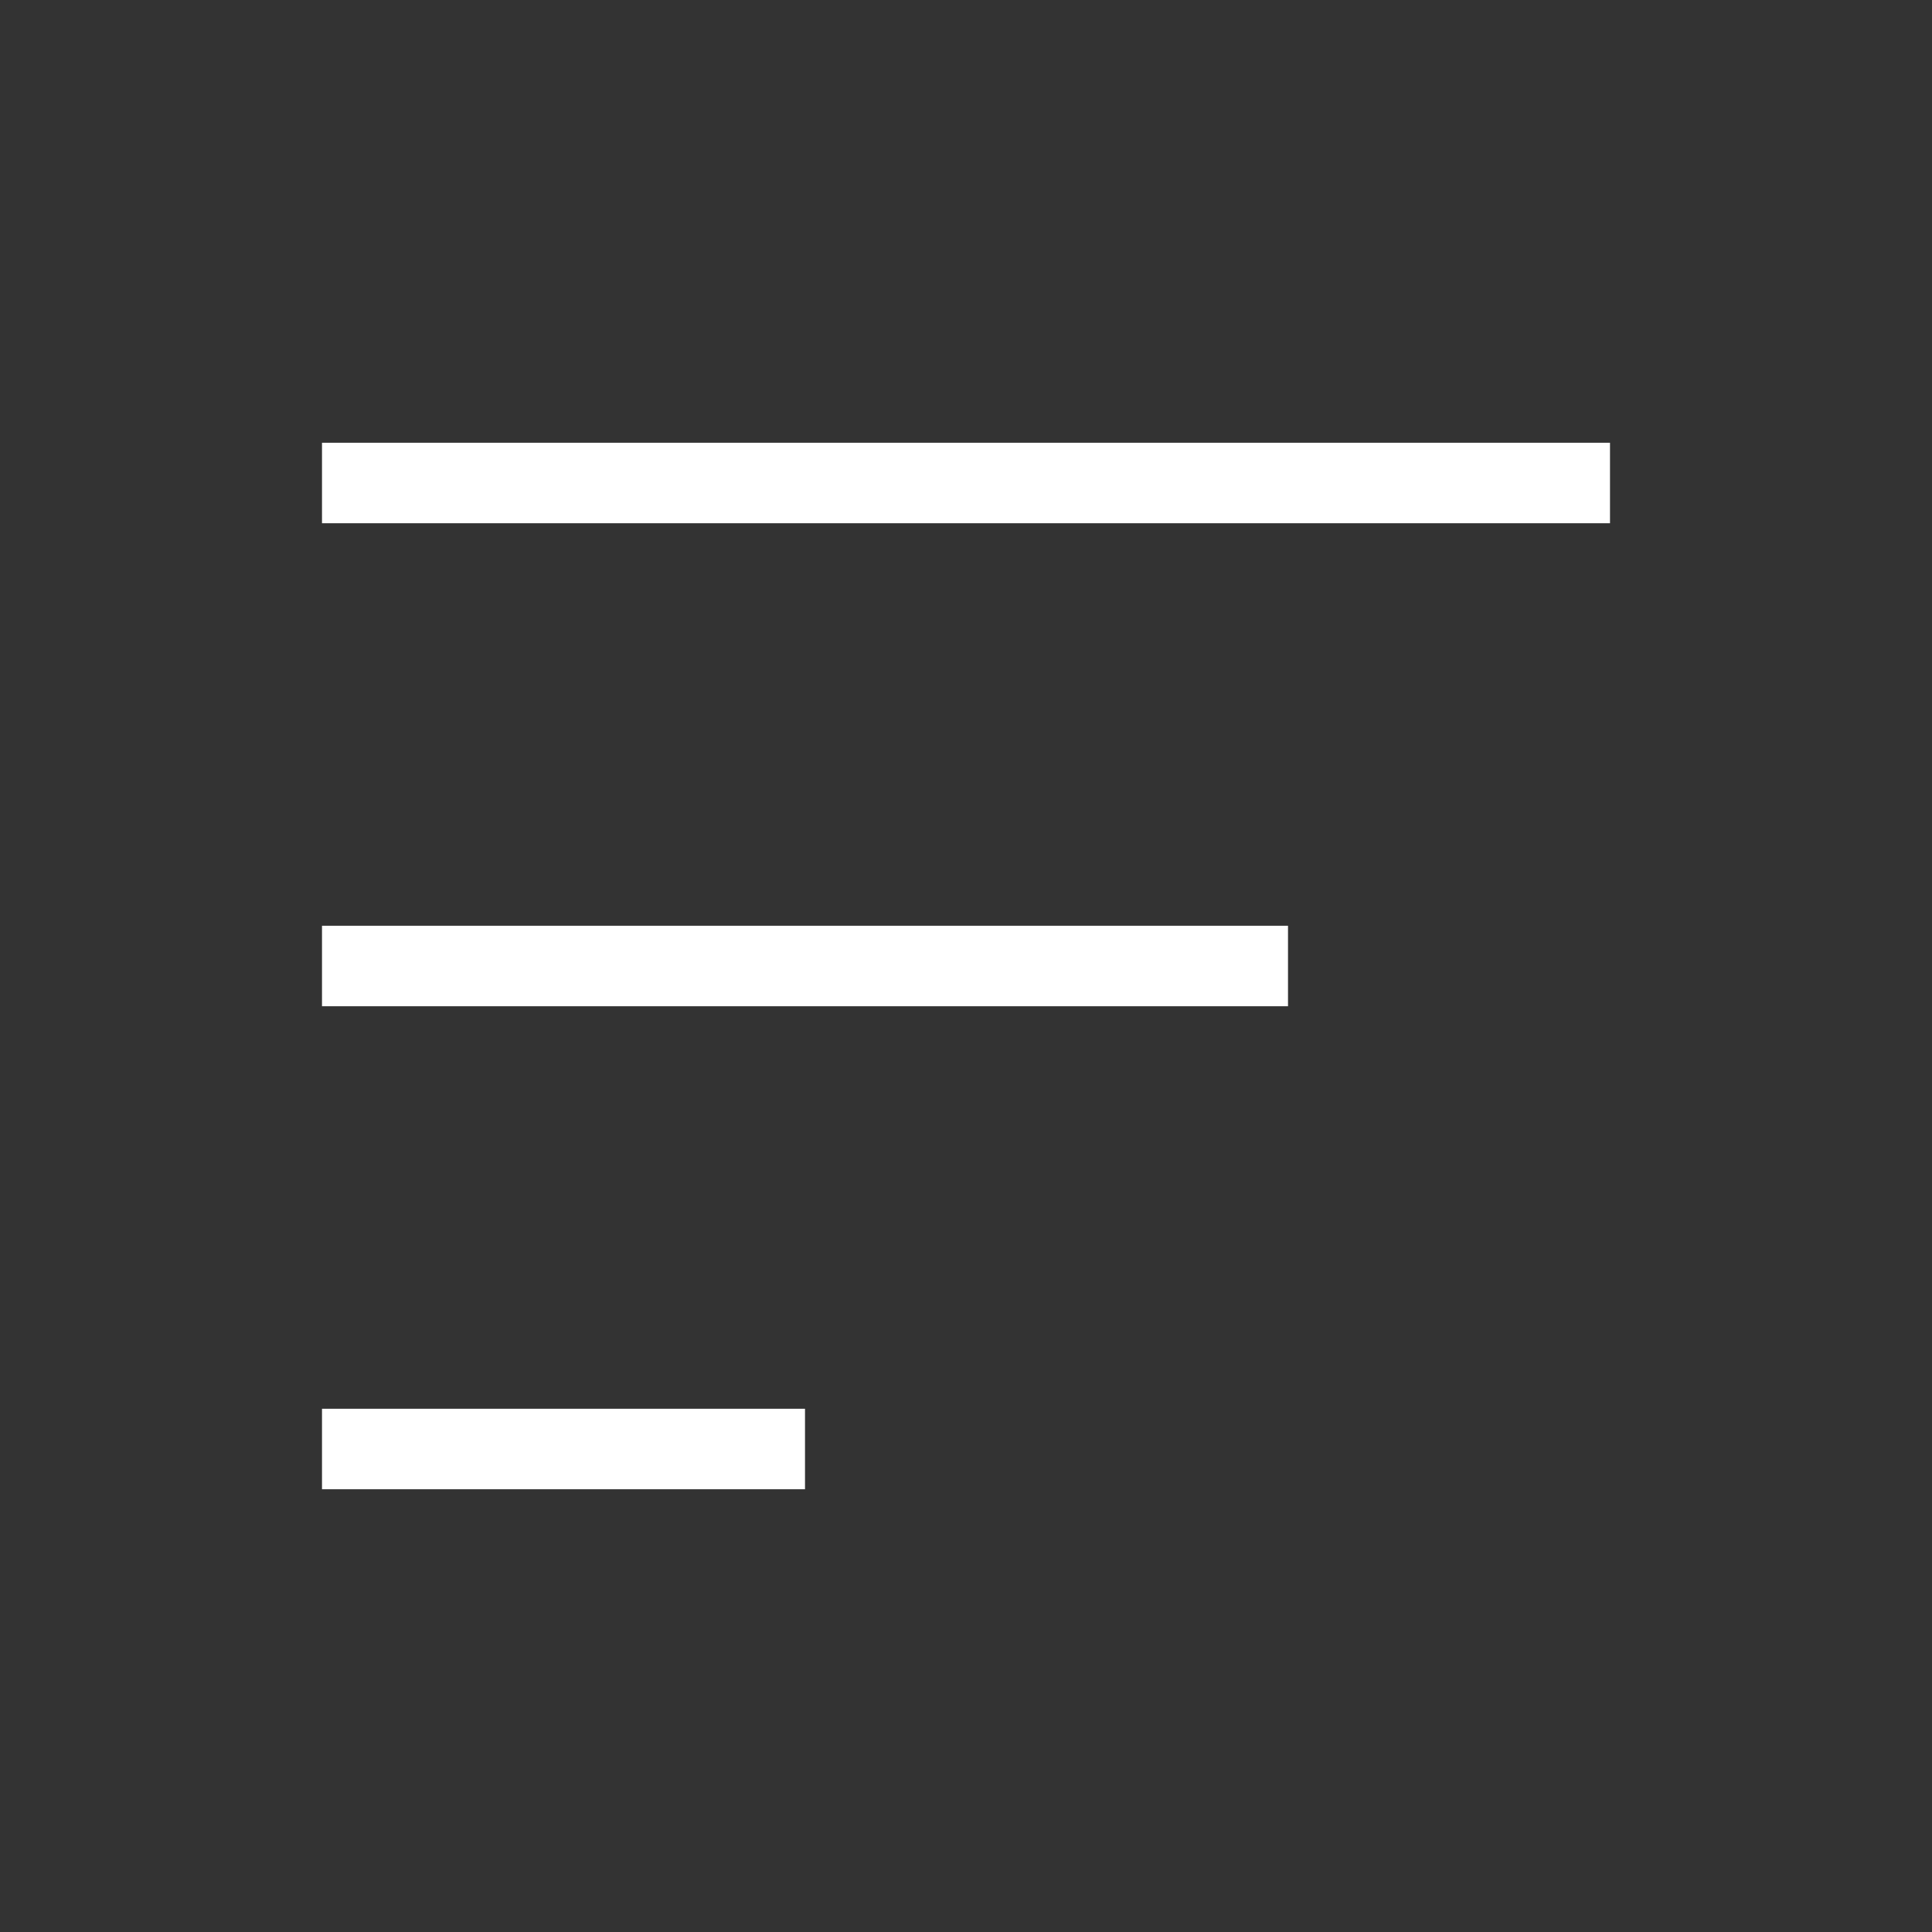<?xml version="1.0" encoding="utf-8"?><!-- Uploaded to: SVG Repo, www.svgrepo.com, Generator: SVG Repo Mixer Tools -->
<svg width="800px" height="800px" viewBox="0 0 24 24" fill="#fff" xmlns="http://www.w3.org/2000/svg">
<rect x="0" y="0" width="24" height="24" fill="#333333" stroke="none"/>
<path d="M4 18H10" stroke="#fff" strokeWidth="2" strokeLinecap="round"/>
<path d="M4 12L16 12" stroke="#fff" strokeWidth="2" strokeLinecap="round"/>
<path d="M4 6L20 6" stroke="#fff" strokeWidth="2" strokeLinecap="round"/>
</svg>